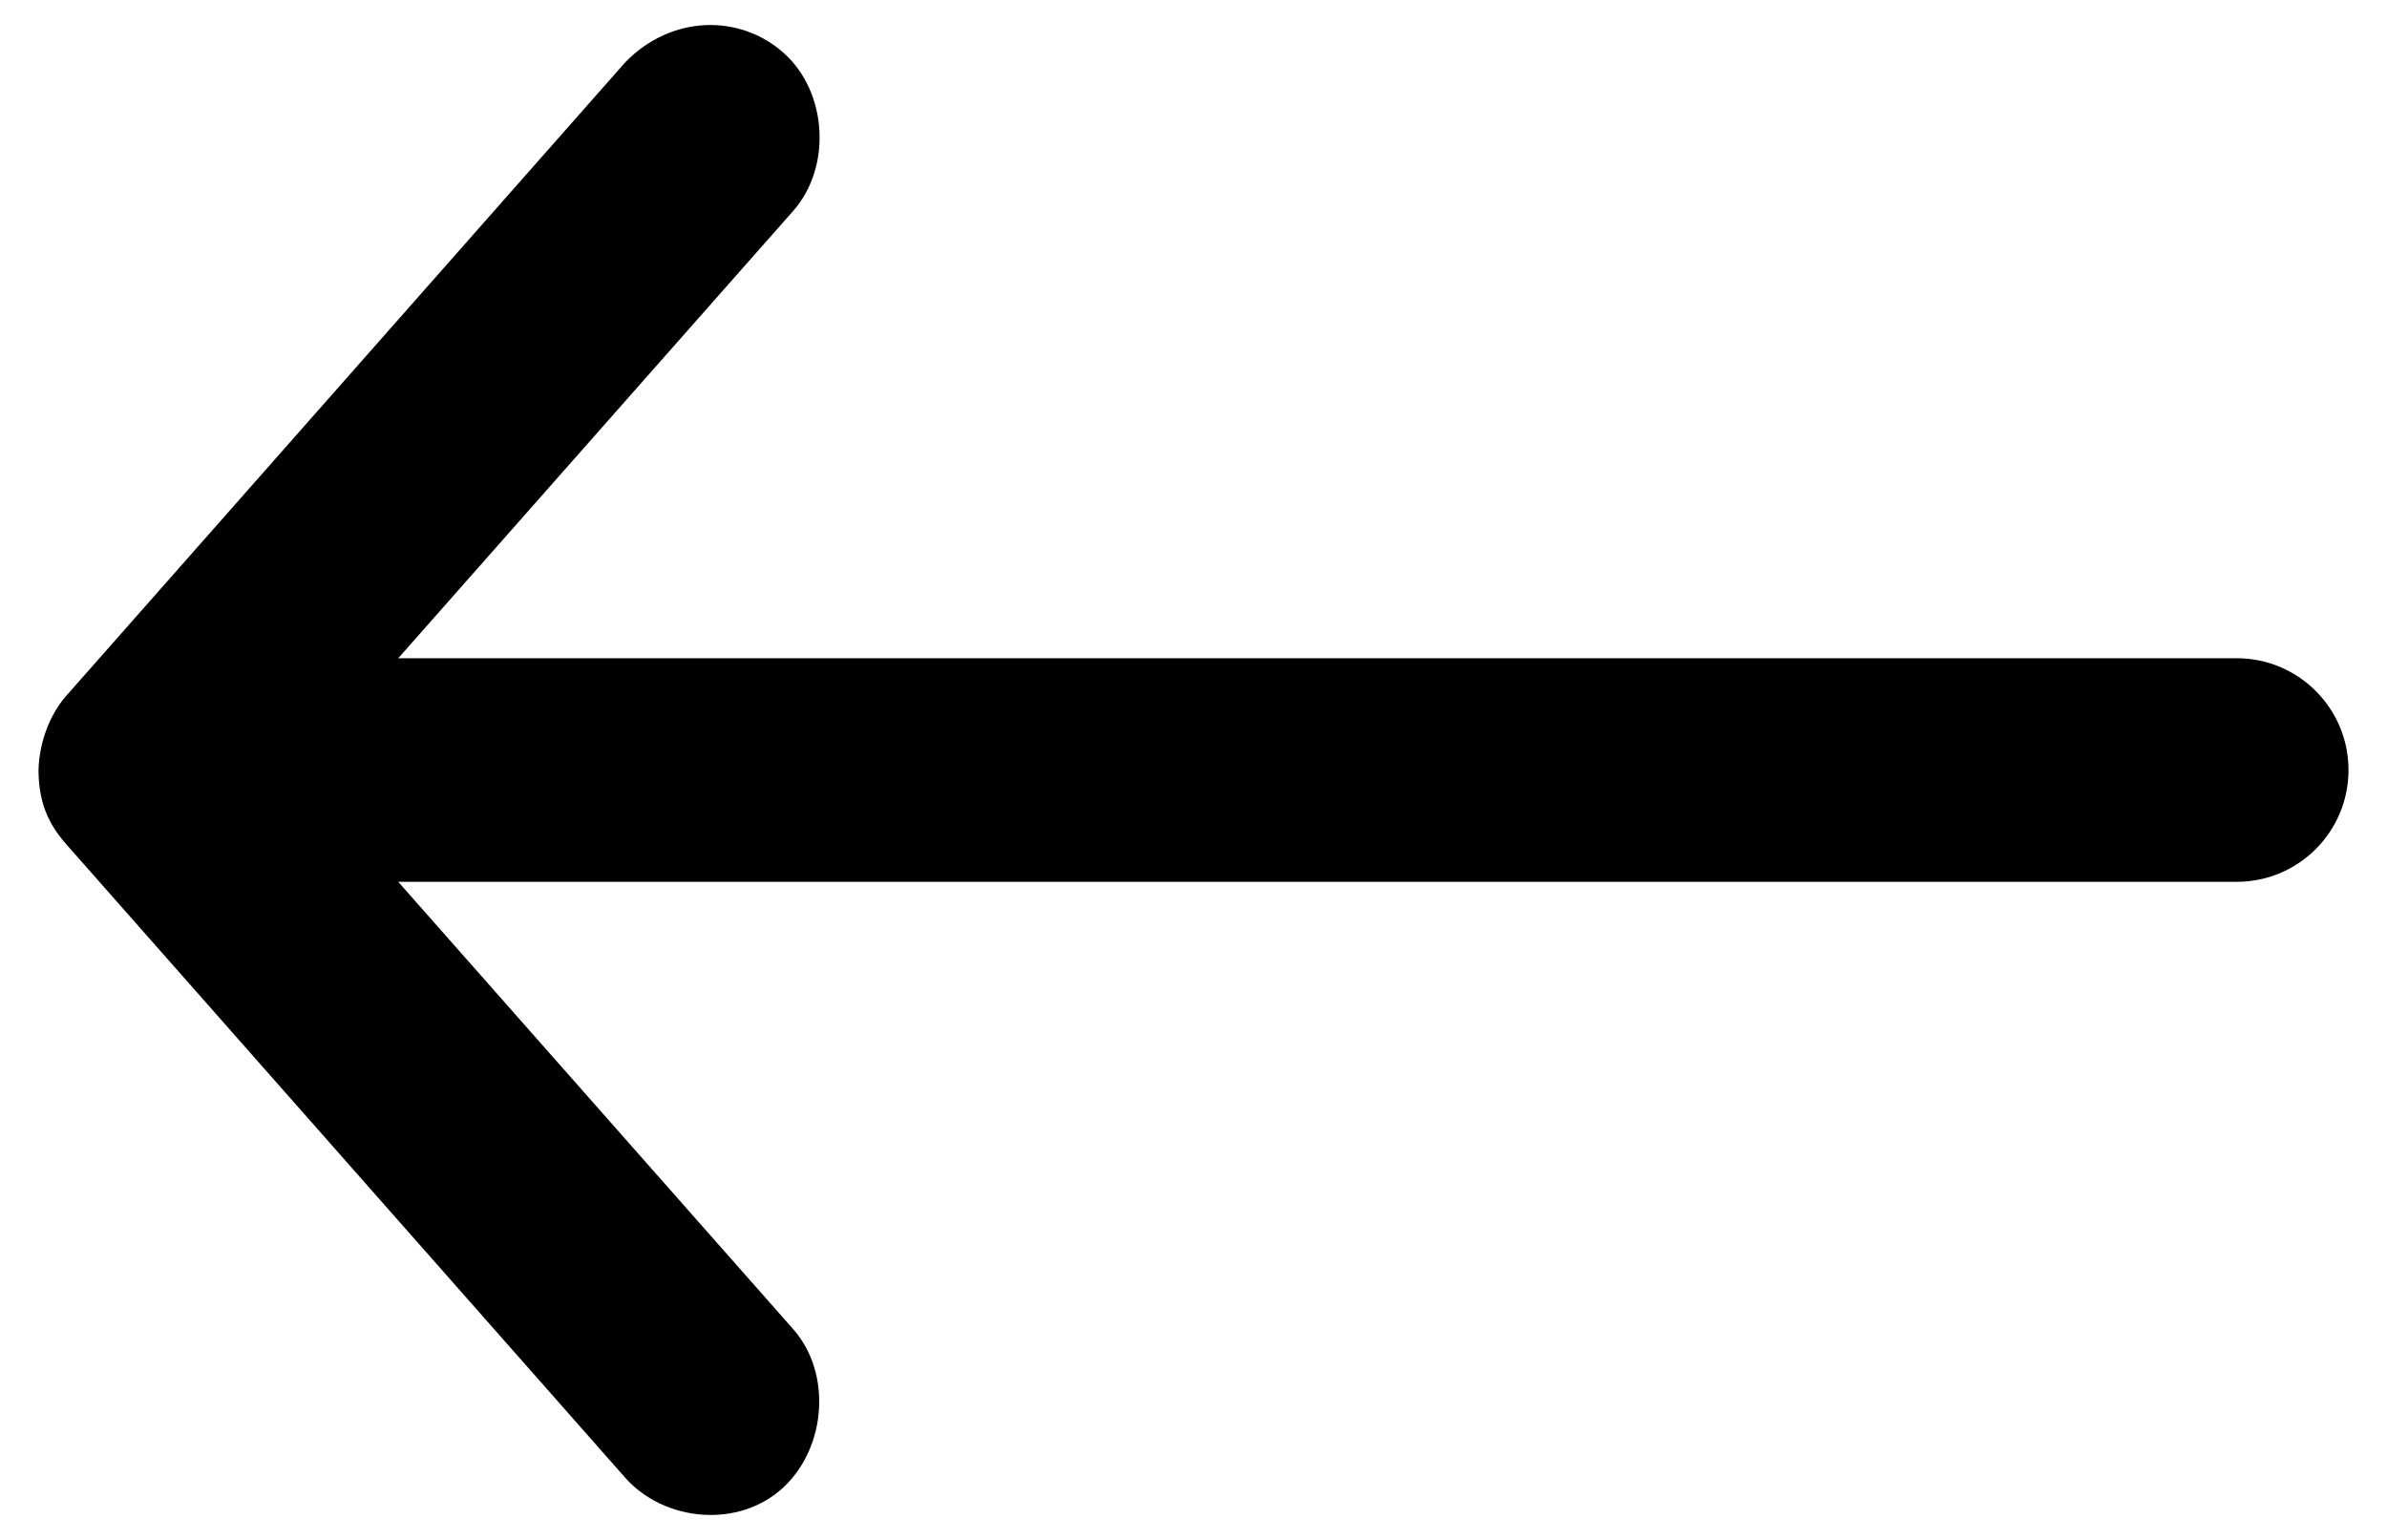 <?xml version="1.0" encoding="utf-8"?>
<!-- Generator: Adobe Illustrator 17.0.0, SVG Export Plug-In . SVG Version: 6.00 Build 0)  -->
<!DOCTYPE svg PUBLIC "-//W3C//DTD SVG 1.1//EN" "http://www.w3.org/Graphics/SVG/1.1/DTD/svg11.dtd">
<svg version="1.1" id="Layer_1" xmlns="http://www.w3.org/2000/svg" xmlns:xlink="http://www.w3.org/1999/xlink" x="0px" y="0px"
	 width="31px" height="20px" viewBox="0 0 31 20" enable-background="new 0 0 31 20" xml:space="preserve">
<g transform="translate(0,-952.362)">
	<path d="M0.863,963.33l7.258,8.226c0.507,0.57,1.476,0.665,2.056,0.121c0.556-0.522,0.628-1.486,0.121-2.056l-5.126-5.806h23.876
		c0.802,0,1.452-0.65,1.452-1.452s-0.65-1.452-1.452-1.452H5.172l5.126-5.806c0.507-0.57,0.449-1.55-0.121-2.056
		c-0.57-0.507-1.456-0.495-2.056,0.121l-7.258,8.226c-0.211,0.237-0.354,0.602-0.363,0.968C0.503,962.751,0.605,963.04,0.863,963.33
		z"/>
</g>
</svg>
